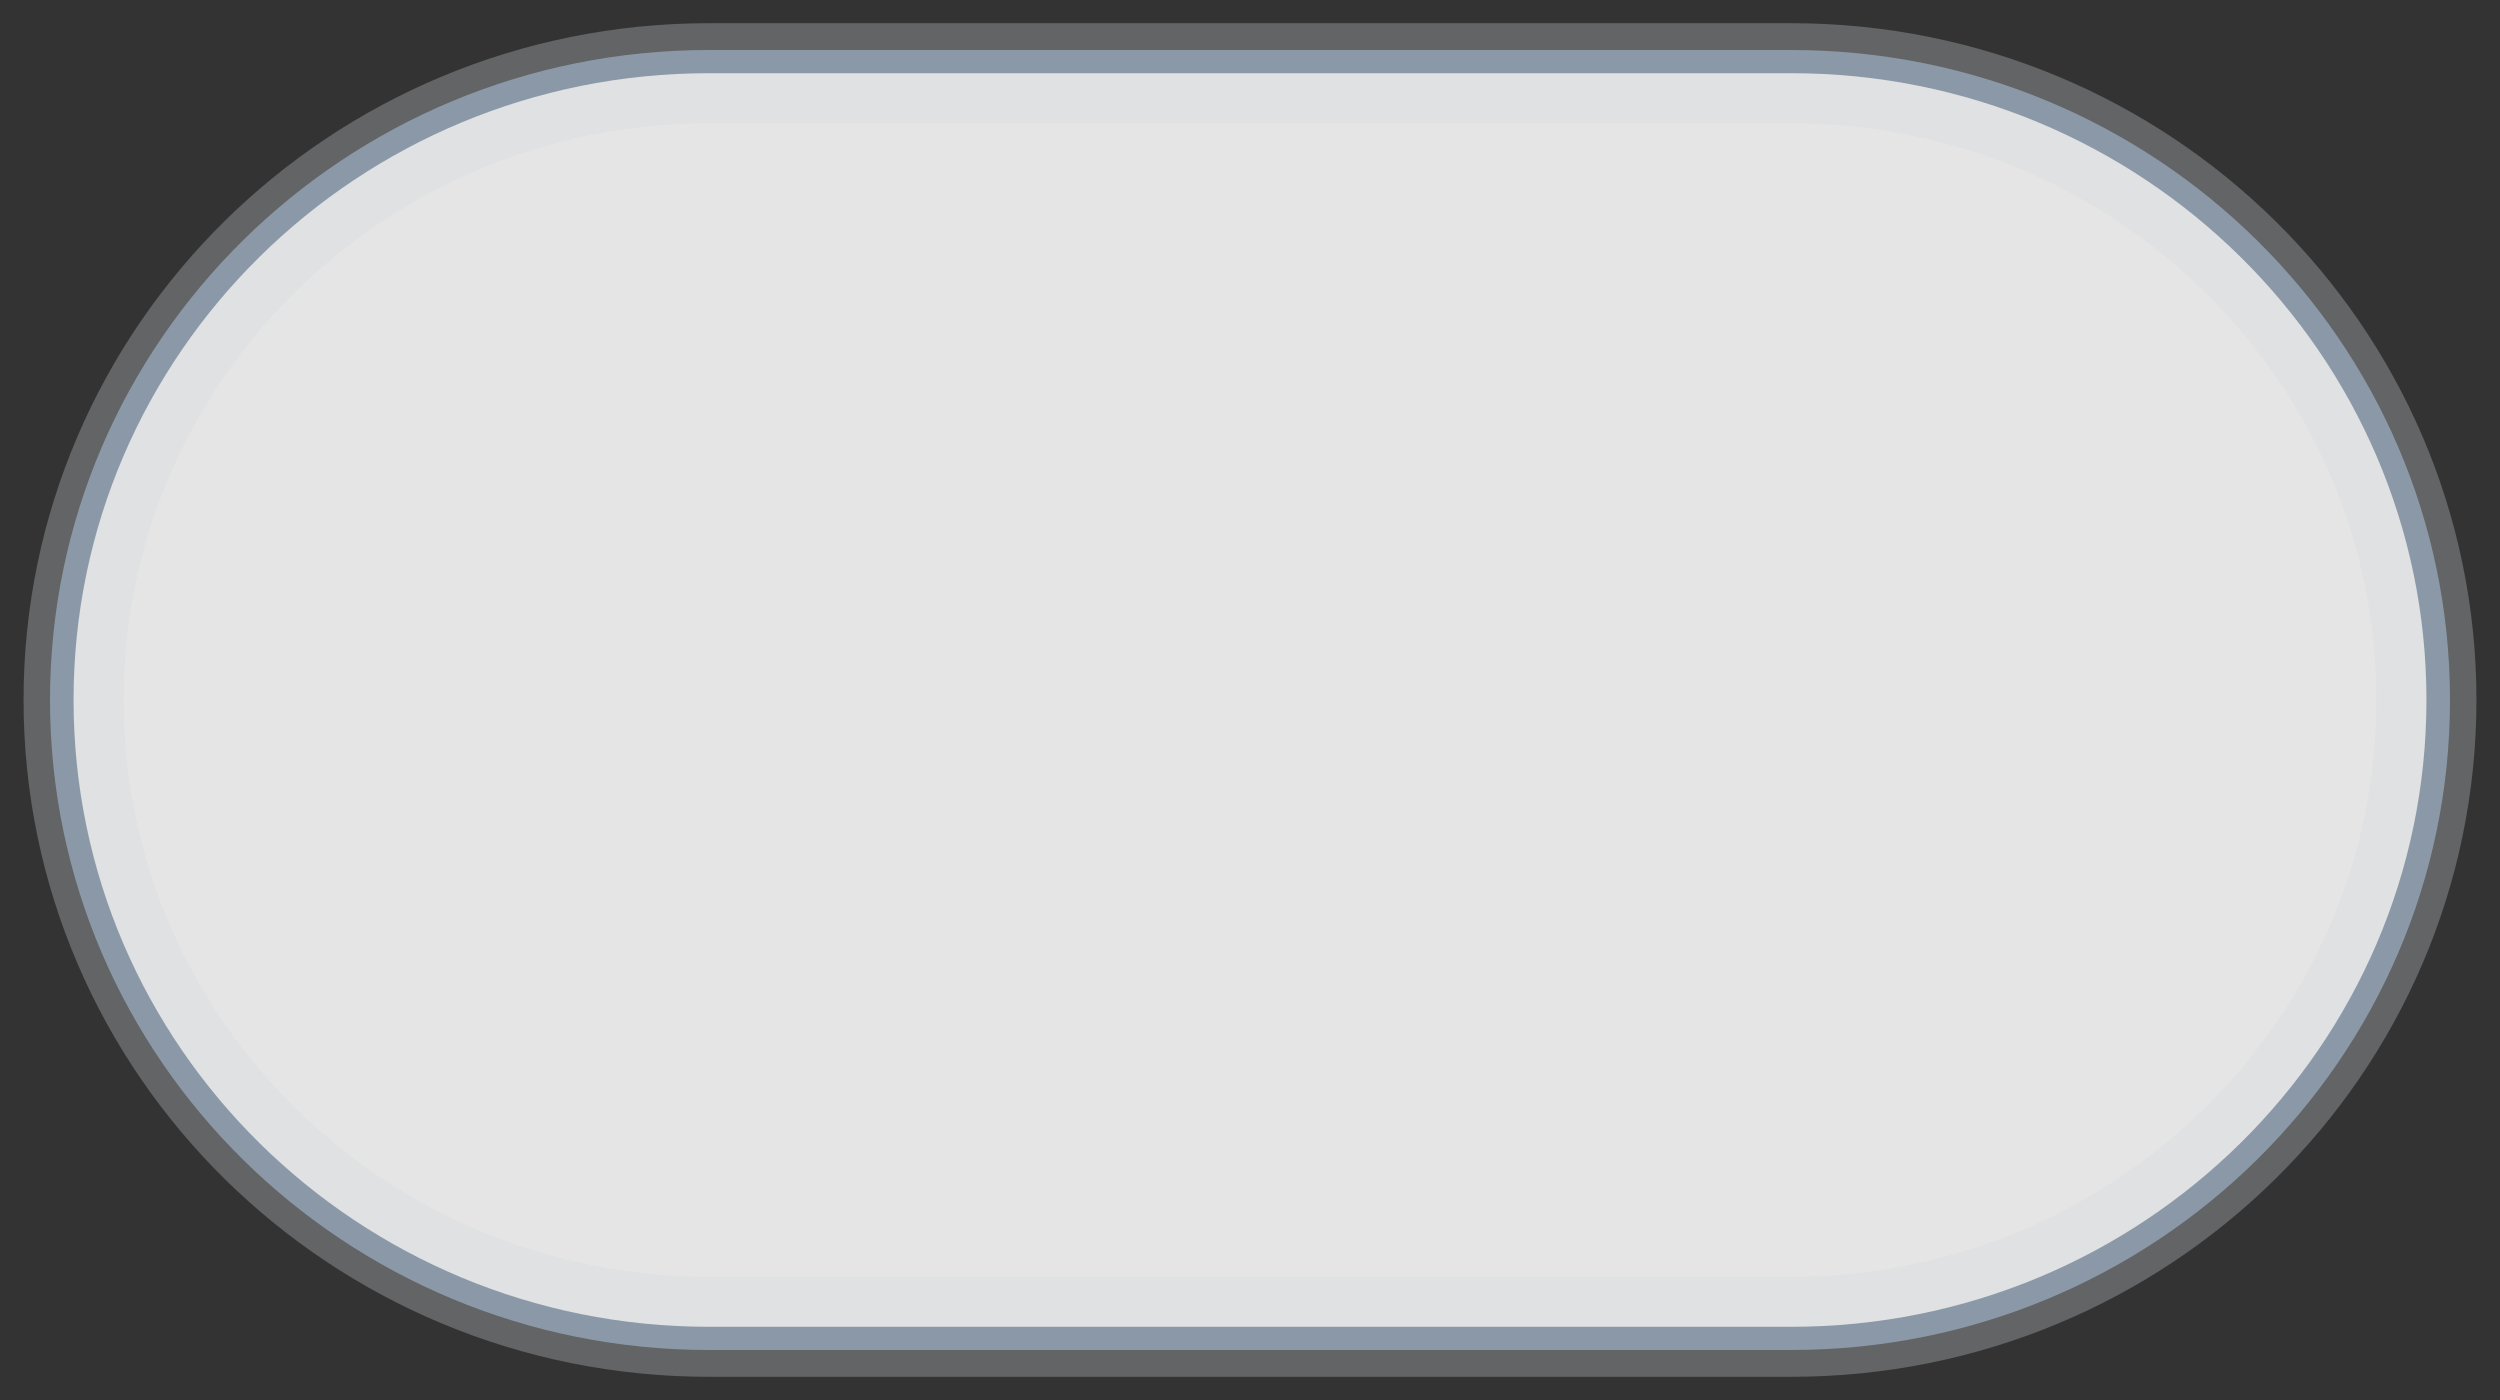 <svg width="50" height="28" viewBox="0 0 50 28" fill="none" xmlns="http://www.w3.org/2000/svg">
<rect x="0" y="0" width="50" height="28" fill="#333333" stroke="none"/>
<g id="bg">
<path id="Vector" d="M14.177 1.5H35.824C42.831 1.5 48.5 7.103 48.5 14C48.5 20.897 42.831 26.5 35.824 26.5H14.177C7.169 26.5 1.5 20.897 1.5 14C1.5 7.103 7.169 1.5 14.177 1.5Z" fill="white" stroke="#6E7E91"/>
<path id="Vector_2" d="M35.824 1.464H14.177C7.159 1.464 1.471 7.077 1.471 14C1.471 20.923 7.159 26.536 14.177 26.536H35.824C42.841 26.536 48.529 20.923 48.529 14C48.529 7.077 42.841 1.464 35.824 1.464Z" fill="#E5E5E5" stroke="#D1D5DA" stroke-opacity="0.3" stroke-width="2"/>
</g>
</svg>
